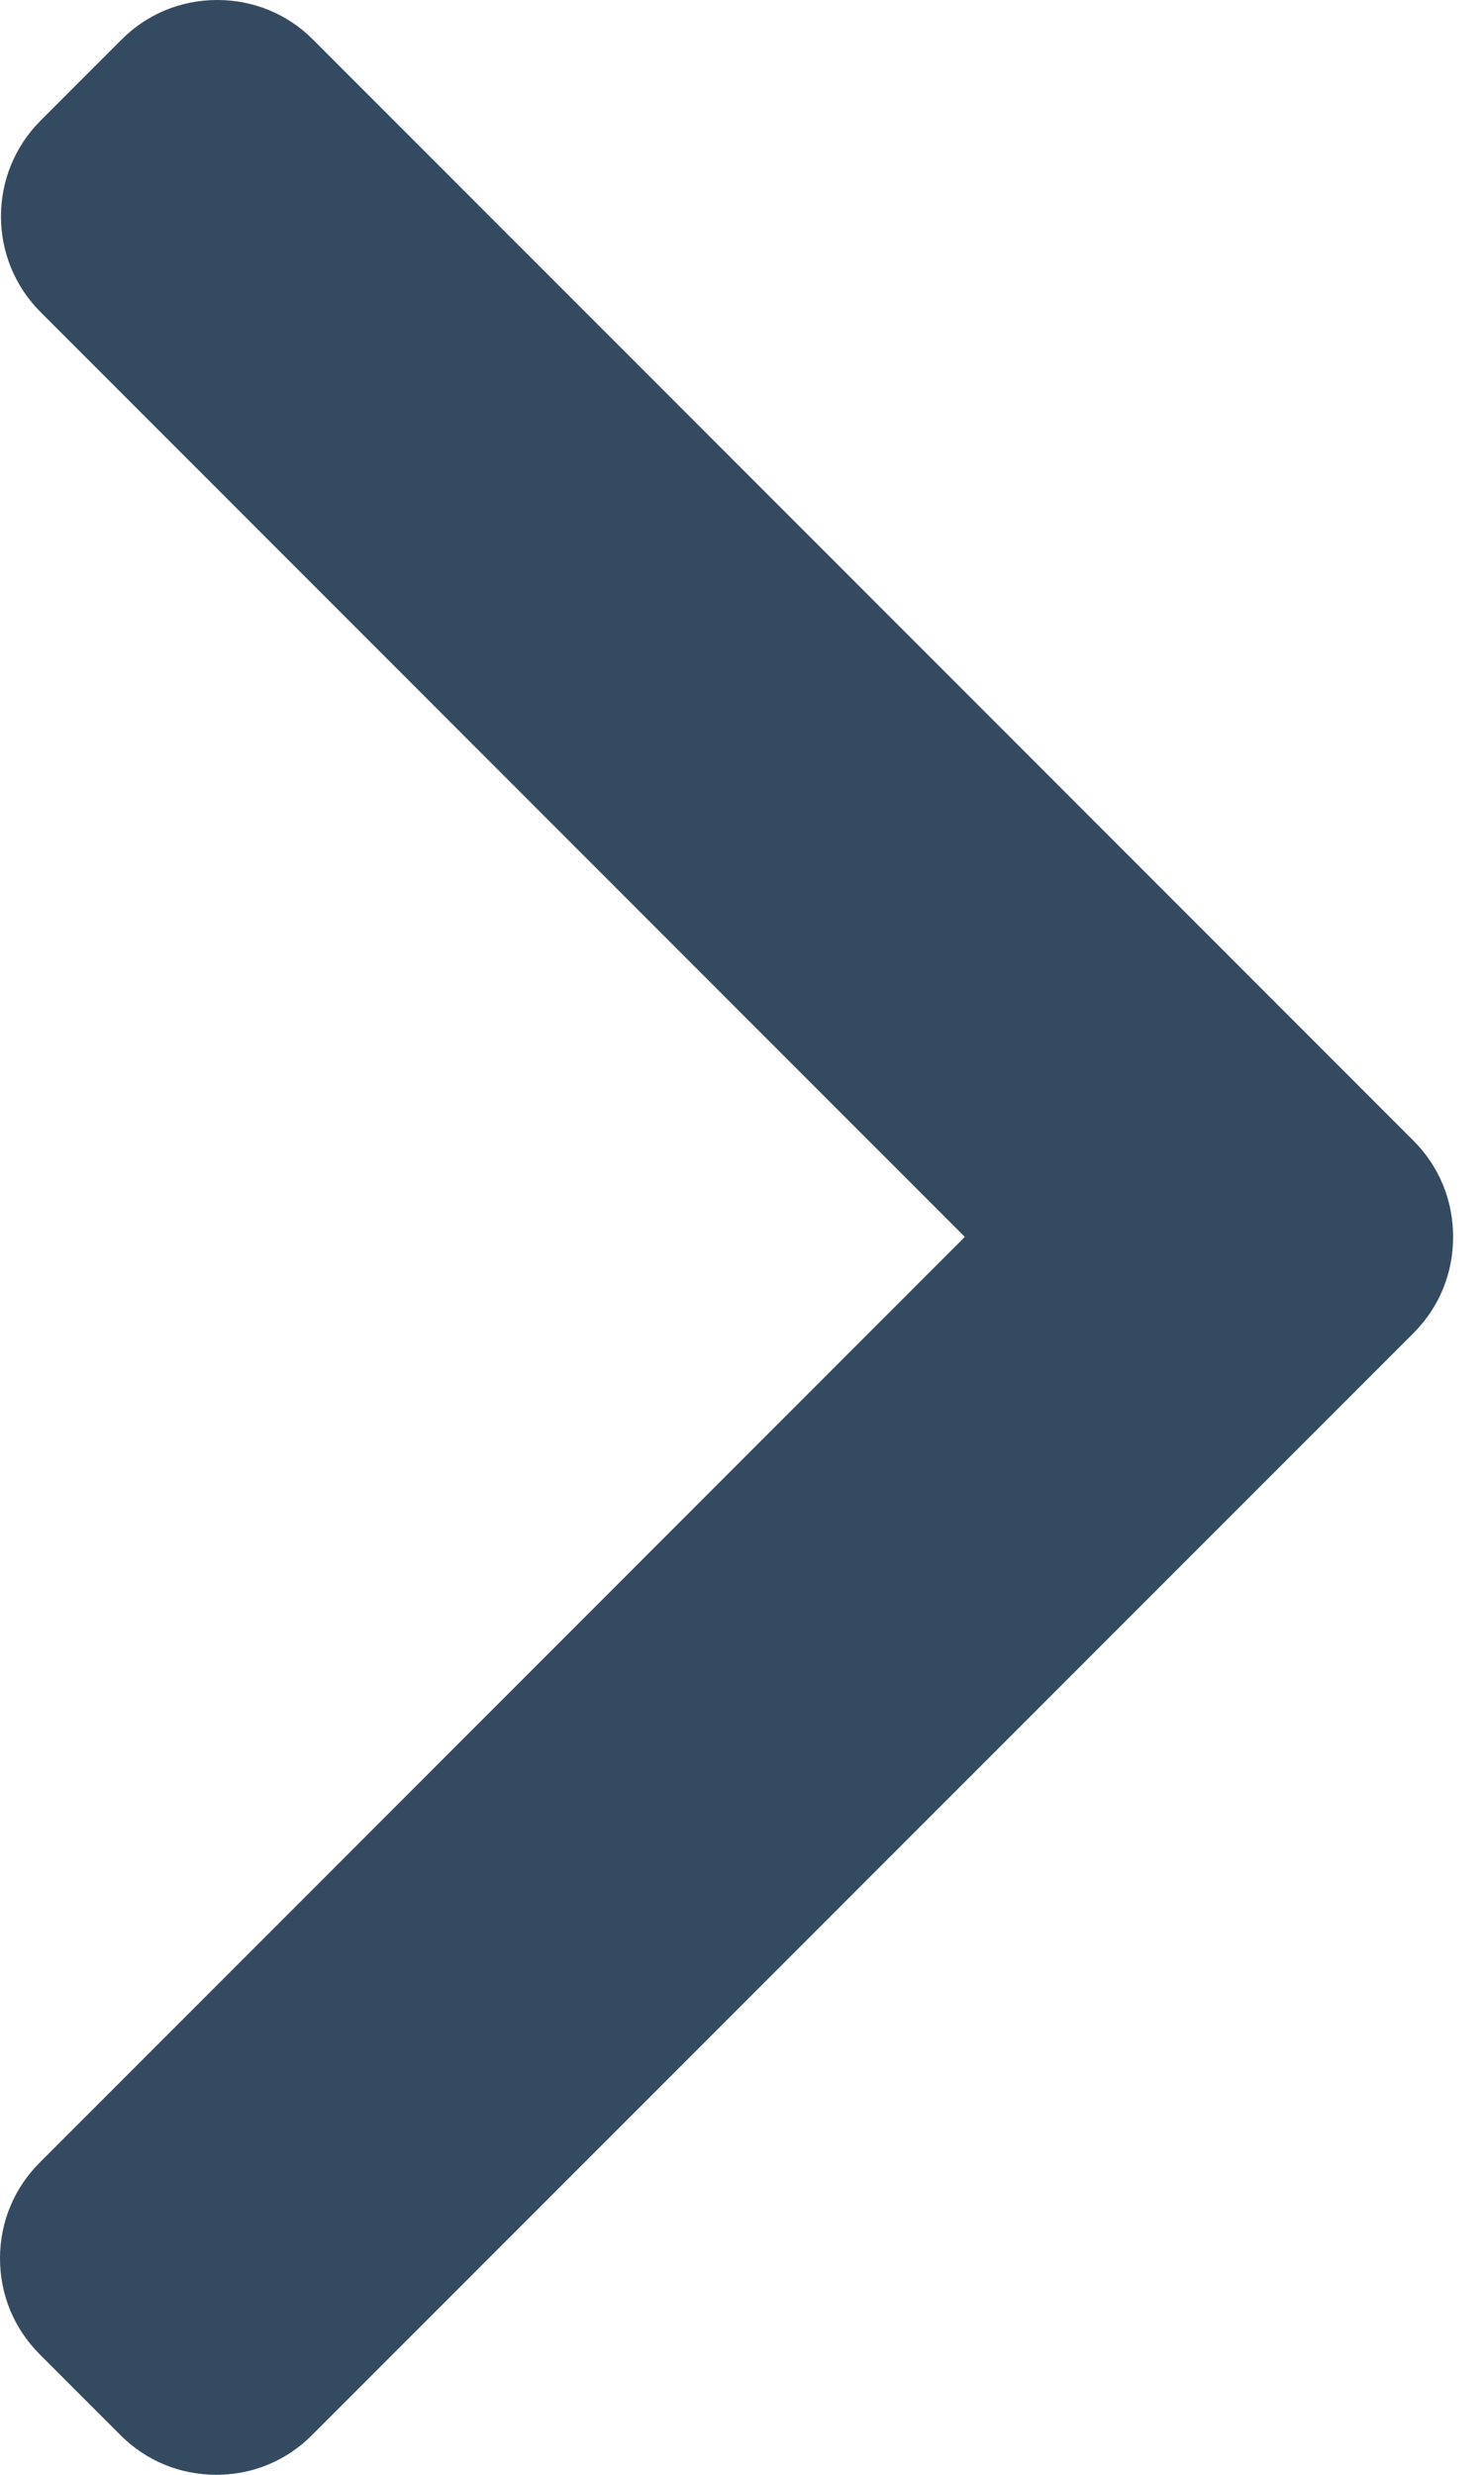 <svg width="12" height="20" viewBox="0 0 12 20" fill="none" xmlns="http://www.w3.org/2000/svg">
<path d="M11.431 9.22L2.531 0.32C2.325 0.113 2.05 0 1.757 0C1.464 0 1.189 0.113 0.983 0.32L0.328 0.975C-0.099 1.402 -0.099 2.096 0.328 2.522L7.802 9.996L0.32 17.478C0.114 17.684 0 17.959 0 18.251C0 18.545 0.114 18.819 0.32 19.025L0.975 19.68C1.181 19.887 1.456 20 1.749 20C2.042 20 2.316 19.887 2.522 19.68L11.431 10.772C11.637 10.566 11.751 10.29 11.75 9.996C11.751 9.702 11.637 9.426 11.431 9.22Z" fill="#344A60"/>
</svg>

